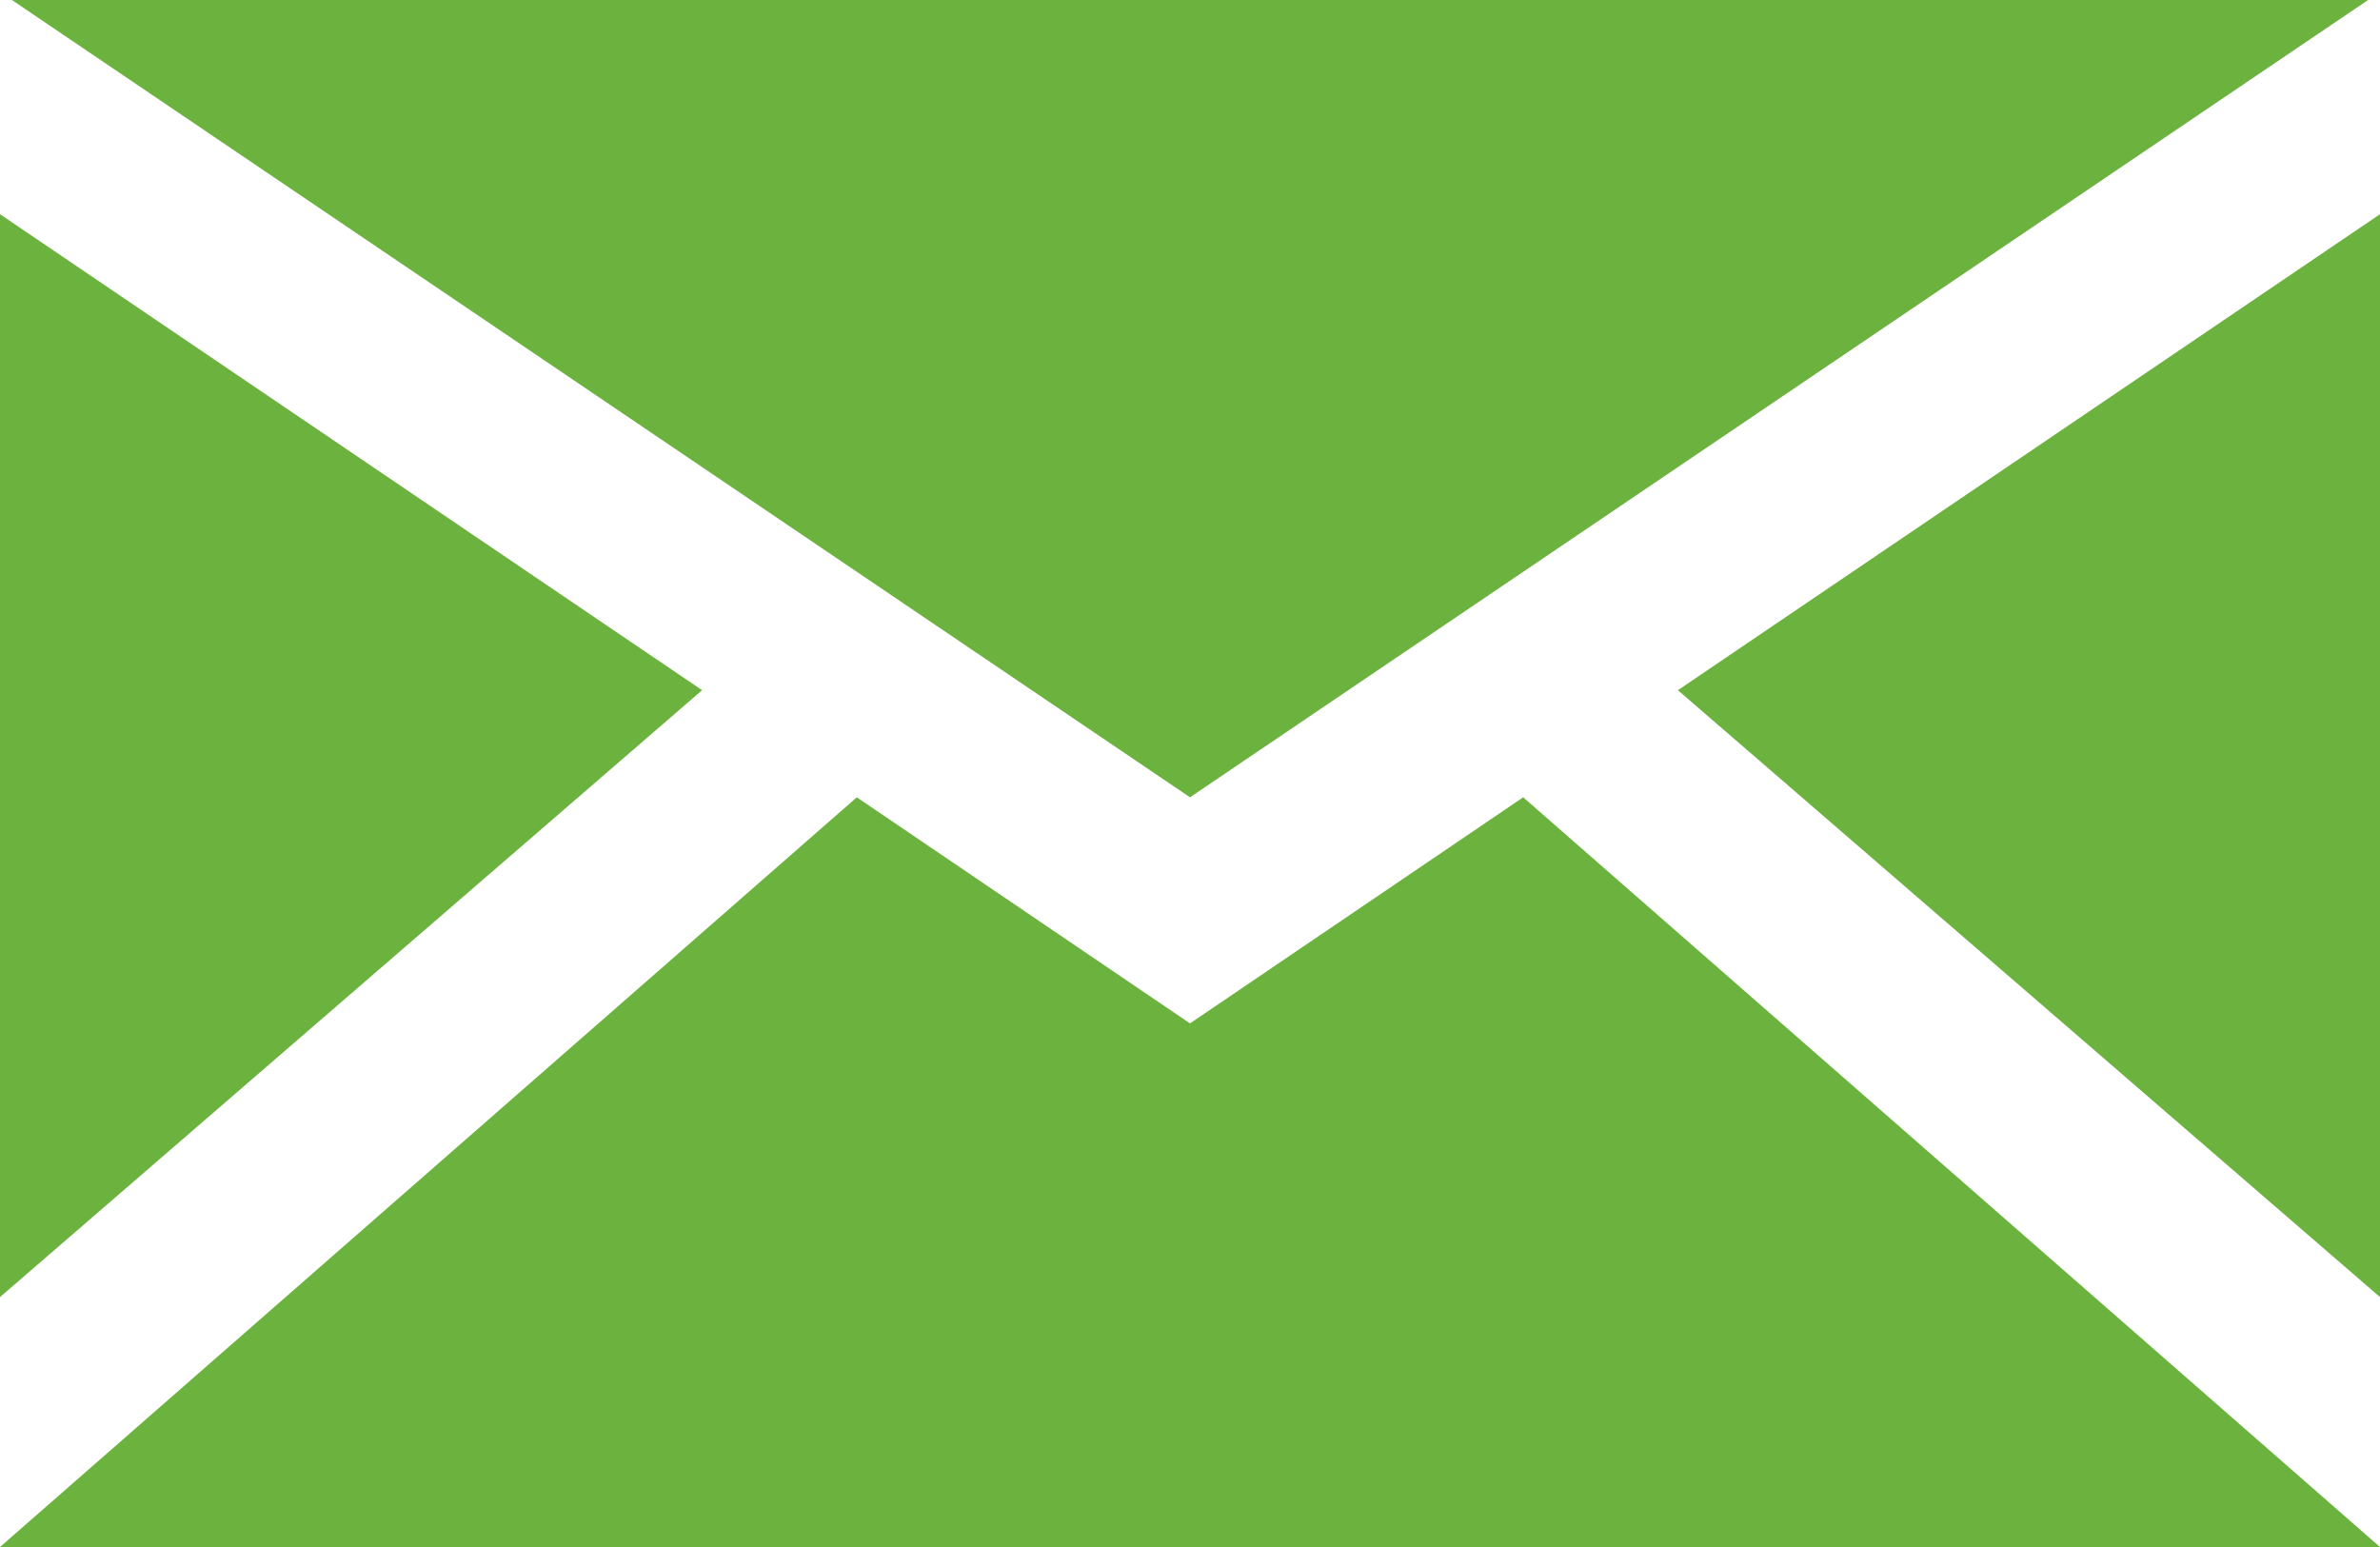 <?xml version="1.0" encoding="utf-8"?>
<svg version="1.1" id="OBSVG" xmlns="http://www.w3.org/2000/svg" xmlns:xlink="http://www.w3.org/1999/xlink" x="0px" y="0px"
	 viewBox="0 0 20 13" style="enable-background:new 0 0 20 13;" xml:space="preserve">
<style type="text/css">
	.st0{fill:#6CB23F;}
</style>
<g>
	<polygon class="st0" points="5.9,5.8 0,1.8 0,10.9 	"/>
	<polygon class="st0" points="19.9,0 0.1,0 10,6.7 	"/>
	<polygon class="st0" points="12.8,6.7 10,8.6 7.2,6.7 0,13 20,13 	"/>
	<polygon class="st0" points="14.1,5.8 20,10.9 20,1.8 	"/>
</g>
</svg>
